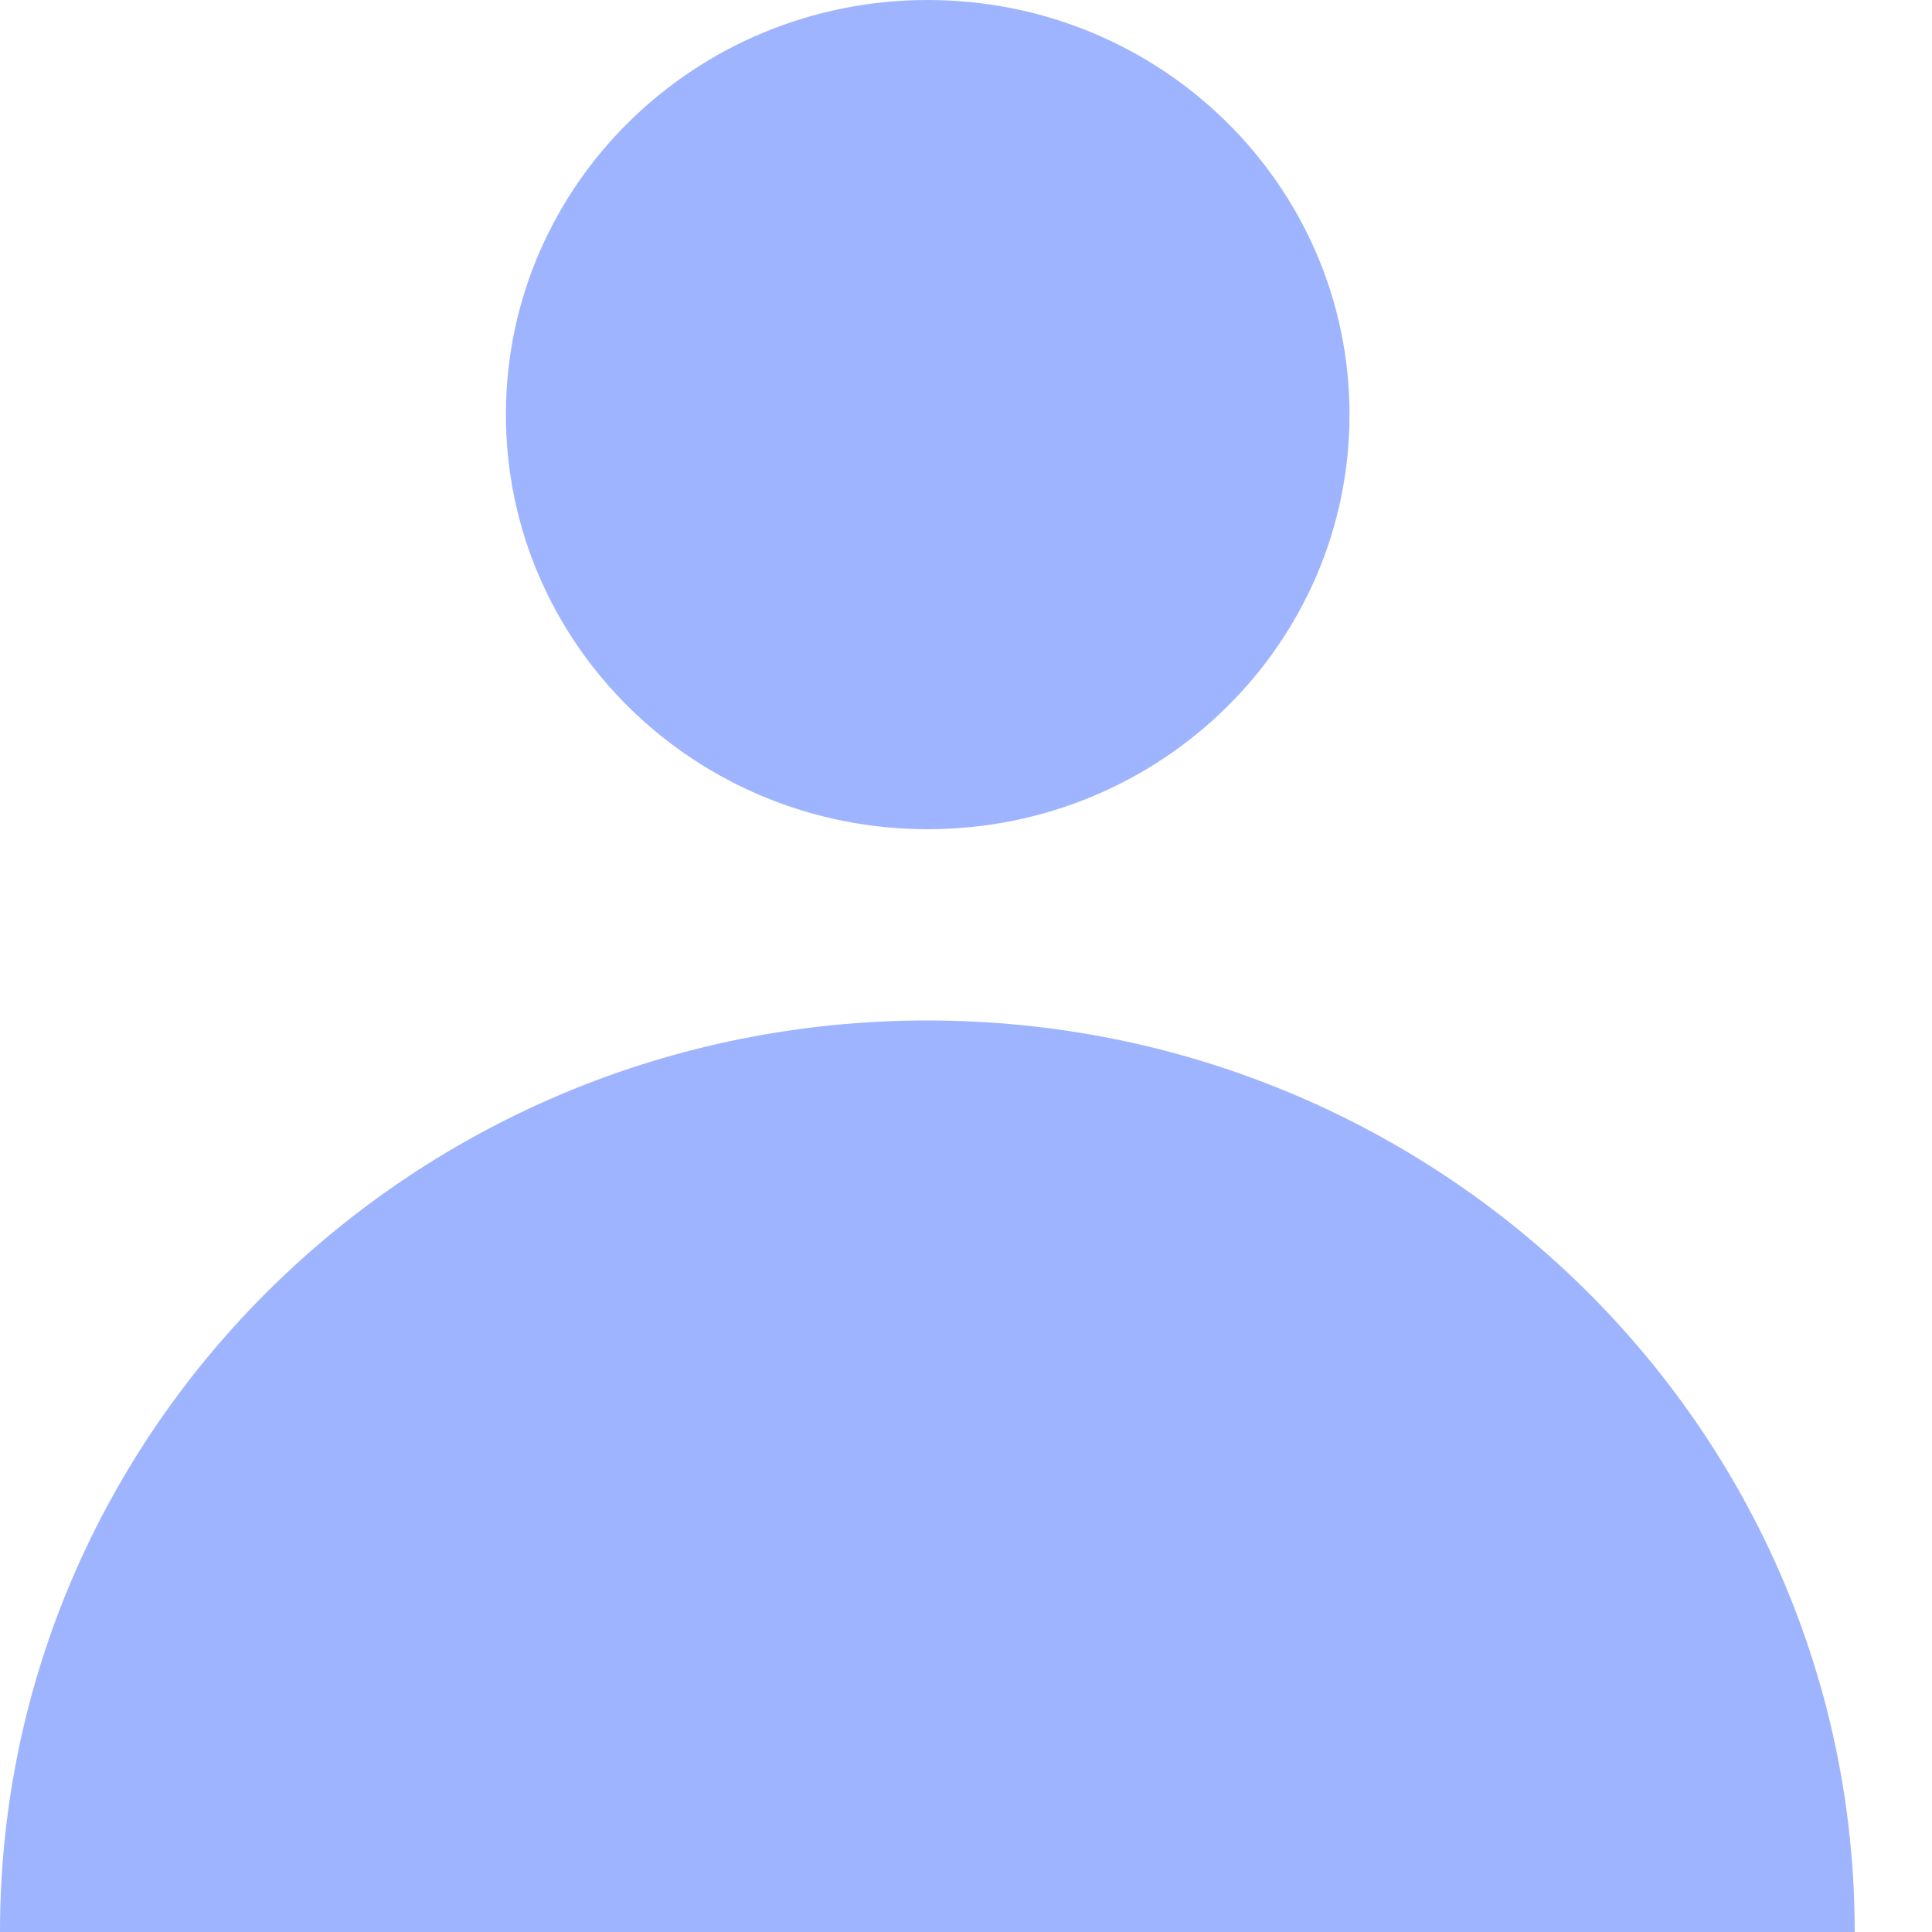 <svg width="20" height="20" viewBox="0 0 20 20" fill="none" xmlns="http://www.w3.org/2000/svg">
<path d="M13.97 4.292C13.97 1.921 12.016 0 9.603 0C7.191 0 5.237 1.921 5.237 4.292C5.237 6.663 7.191 8.584 9.603 8.584C12.016 8.584 13.97 6.663 13.97 4.292Z" fill="#9FB4FF"/>
<path d="M19.2 20C19.2 14.79 14.901 10.564 9.6 10.564C4.299 10.564 0 14.786 0 20" fill="#9FB4FF"/>
</svg>
